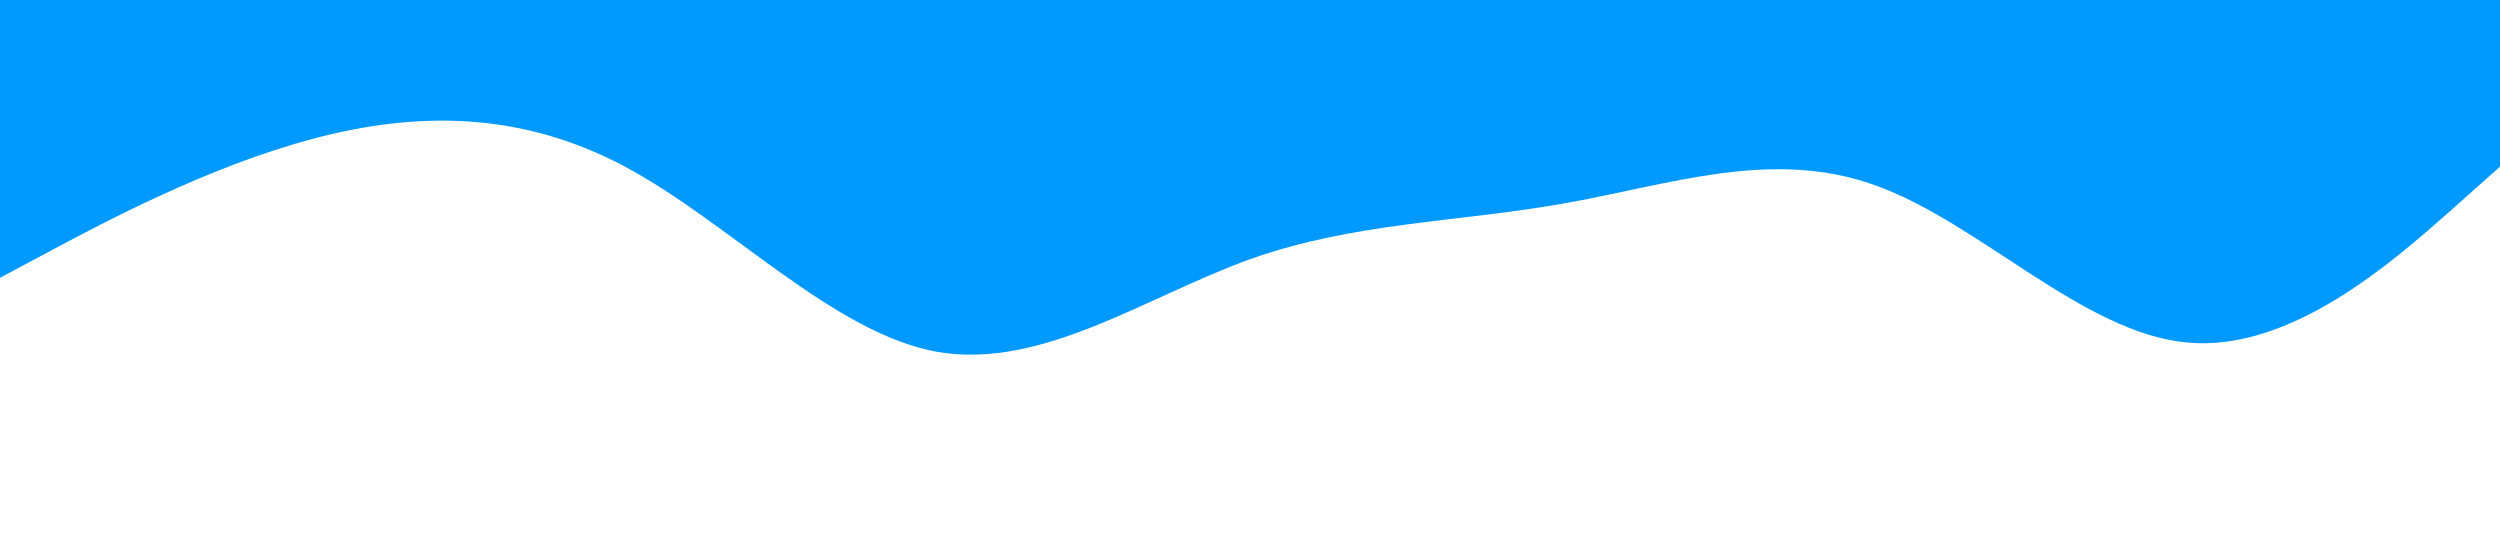 <?xml version="1.0" standalone="no"?><svg xmlns="http://www.w3.org/2000/svg" viewBox="0 0 1440 320"><path fill="#0099ff" fill-opacity="1" d="M0,160L30,144C60,128,120,96,180,80C240,64,300,64,360,96C420,128,480,192,540,202.7C600,213,660,171,720,149.3C780,128,840,128,900,117.3C960,107,1020,85,1080,106.7C1140,128,1200,192,1260,197.3C1320,203,1380,149,1410,122.7L1440,96L1440,0L1410,0C1380,0,1320,0,1260,0C1200,0,1140,0,1080,0C1020,0,960,0,900,0C840,0,780,0,720,0C660,0,600,0,540,0C480,0,420,0,360,0C300,0,240,0,180,0C120,0,60,0,30,0L0,0Z"></path></svg>